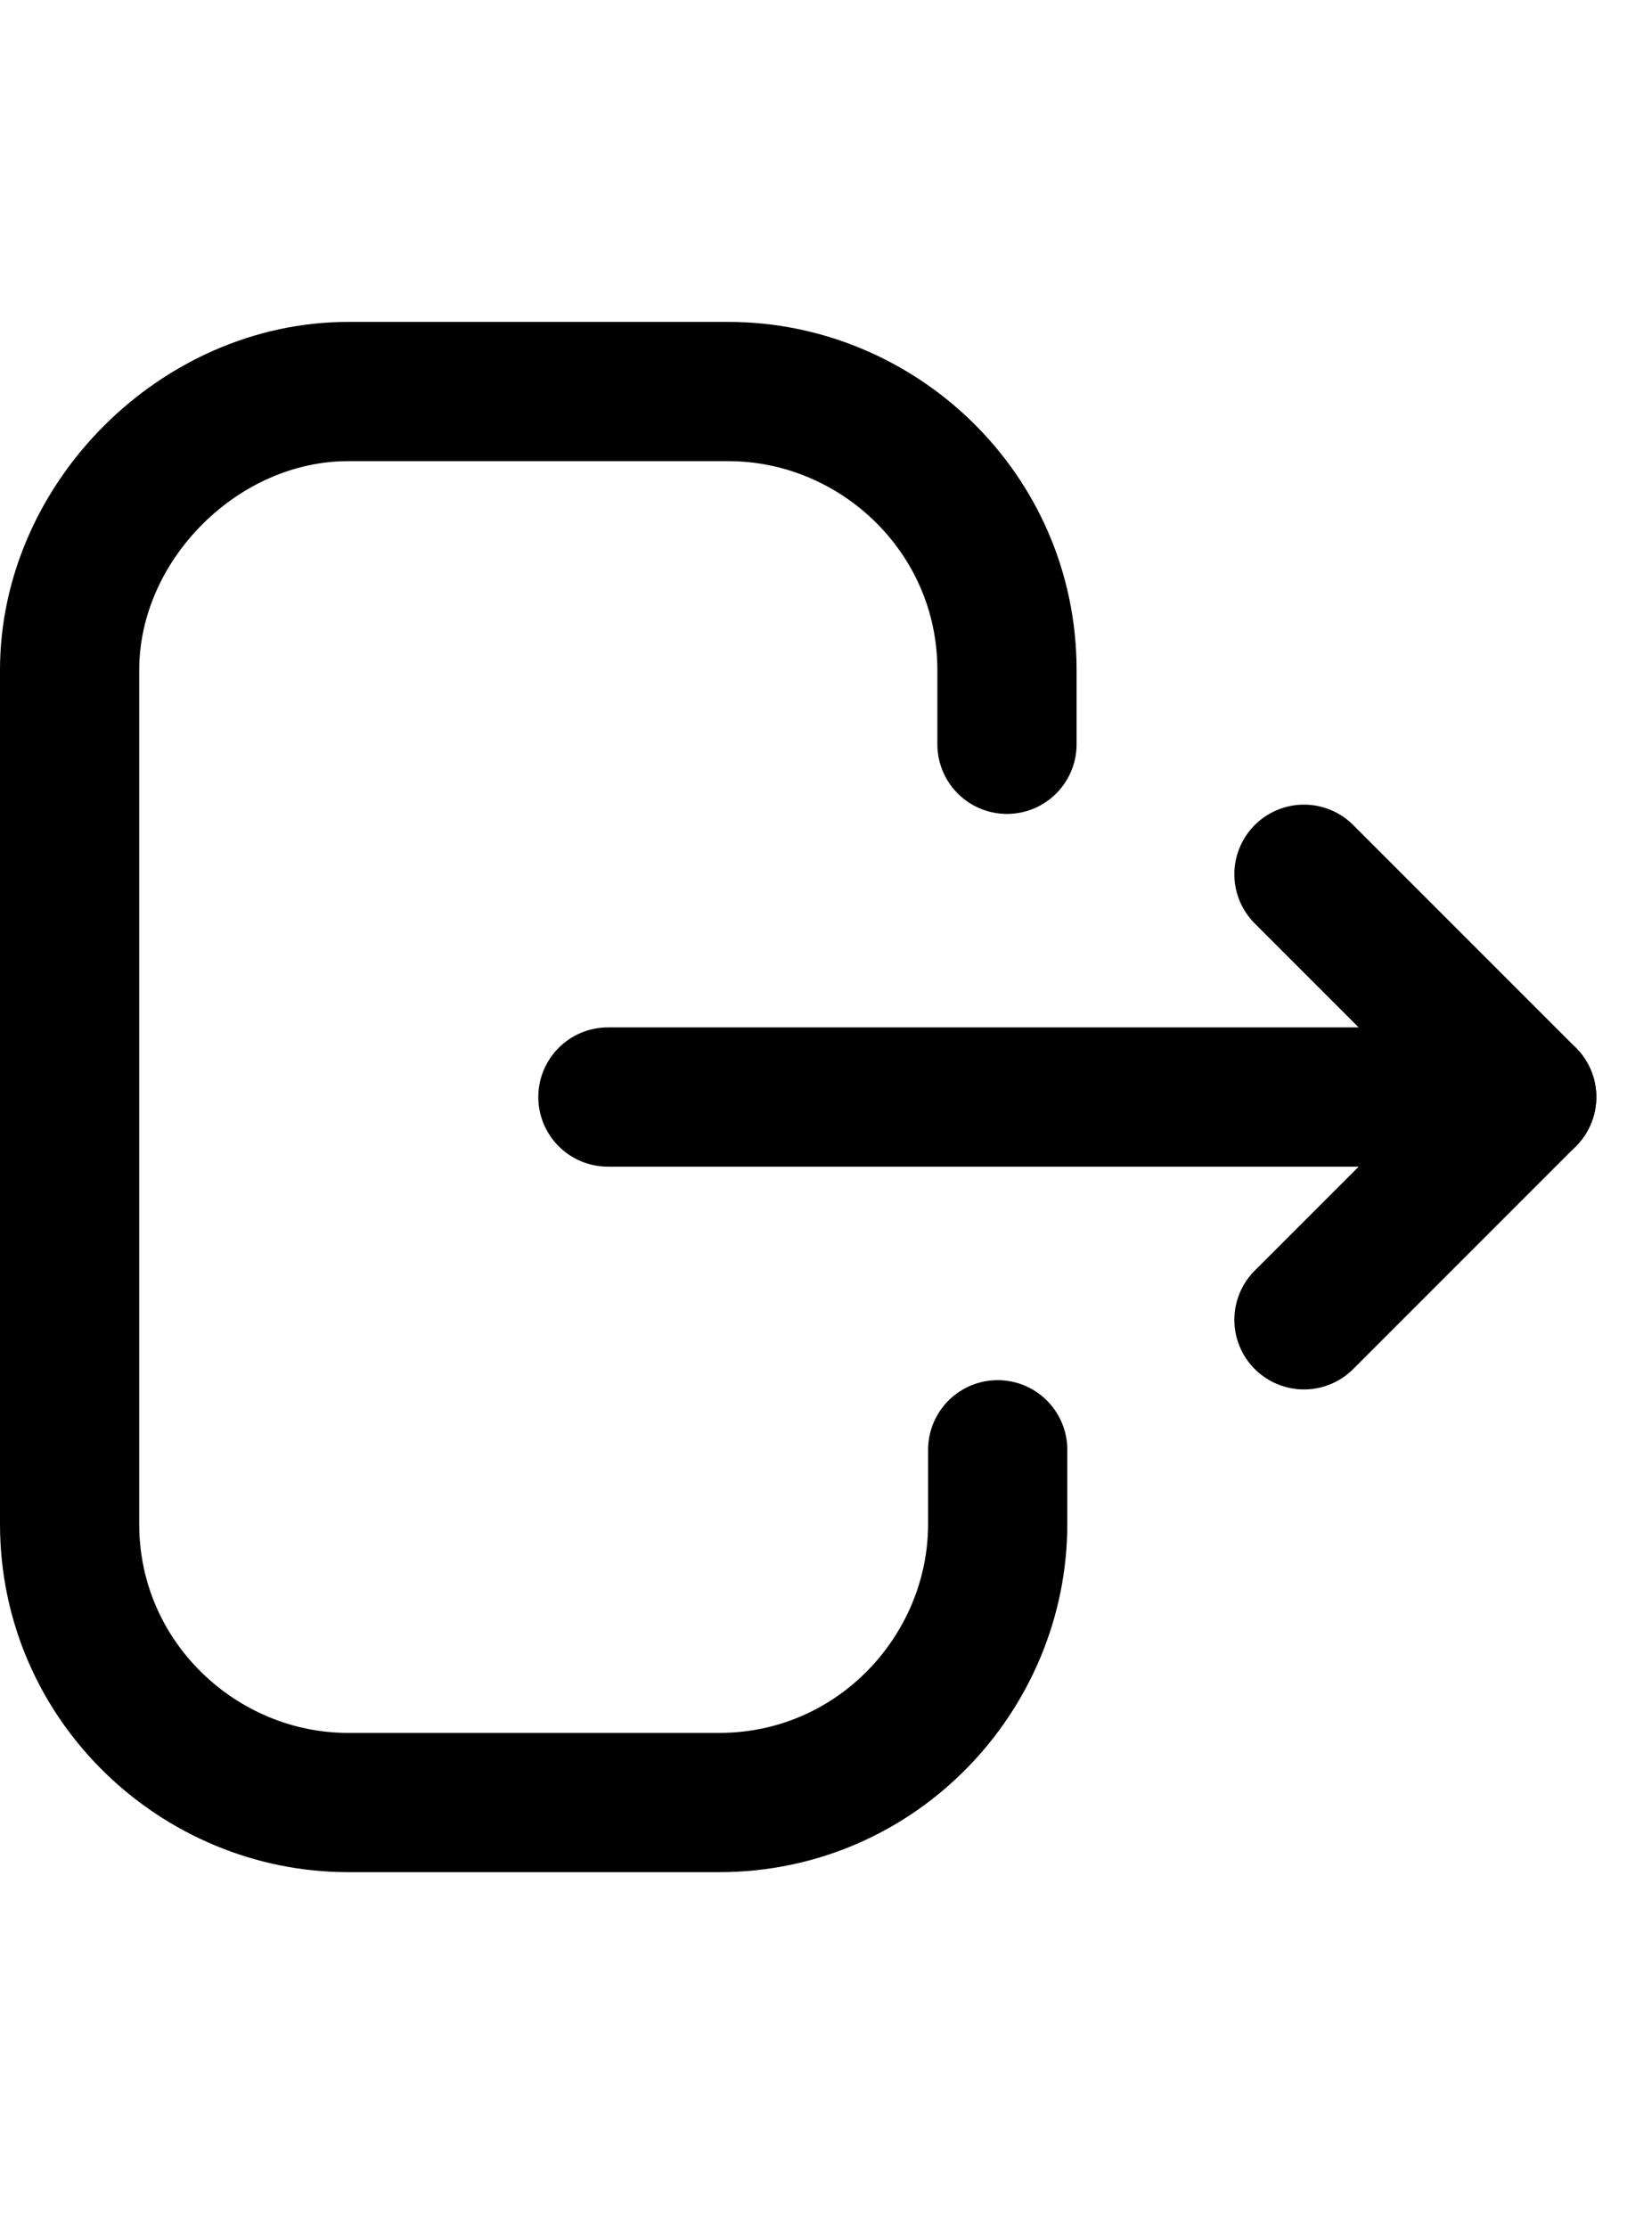 <?xml version="1.0" encoding="utf-8"?>
<!-- Generator: Adobe Illustrator 21.0.0, SVG Export Plug-In . SVG Version: 6.00 Build 0)  -->
<svg version="1.1" id="Camada_1" xmlns="http://www.w3.org/2000/svg" xmlns:xlink="http://www.w3.org/1999/xlink" x="0px" y="0px"
	 viewBox="0 0 17.8 24" style="enable-background:new 0 0 17.8 24;" xml:space="preserve">
<style type="text/css">
	.st0{fill:none;stroke:#000000;stroke-width:1.5;stroke-linecap:round;stroke-linejoin:round;stroke-miterlimit:10;}
</style>
<g transform="translate(-1676.926 -403)">
	<g transform="translate(1677.676 407.218)">
		<path class="st0" d="M10.1,3.8V3c0-1.7-1.4-3-3-3c0,0,0,0,0,0H3C1.4,0,0,1.4,0,3v9.2c0,1.7,1.4,3,3,3h4c1.7,0,3-1.4,3-3v-0.8"/>
		<path class="st0" d="M15.7,7.6H5.8"/>
		<path class="st0" d="M13.3,5.2l2.4,2.4L13.3,10"/>
	</g>
</g>
</svg>
